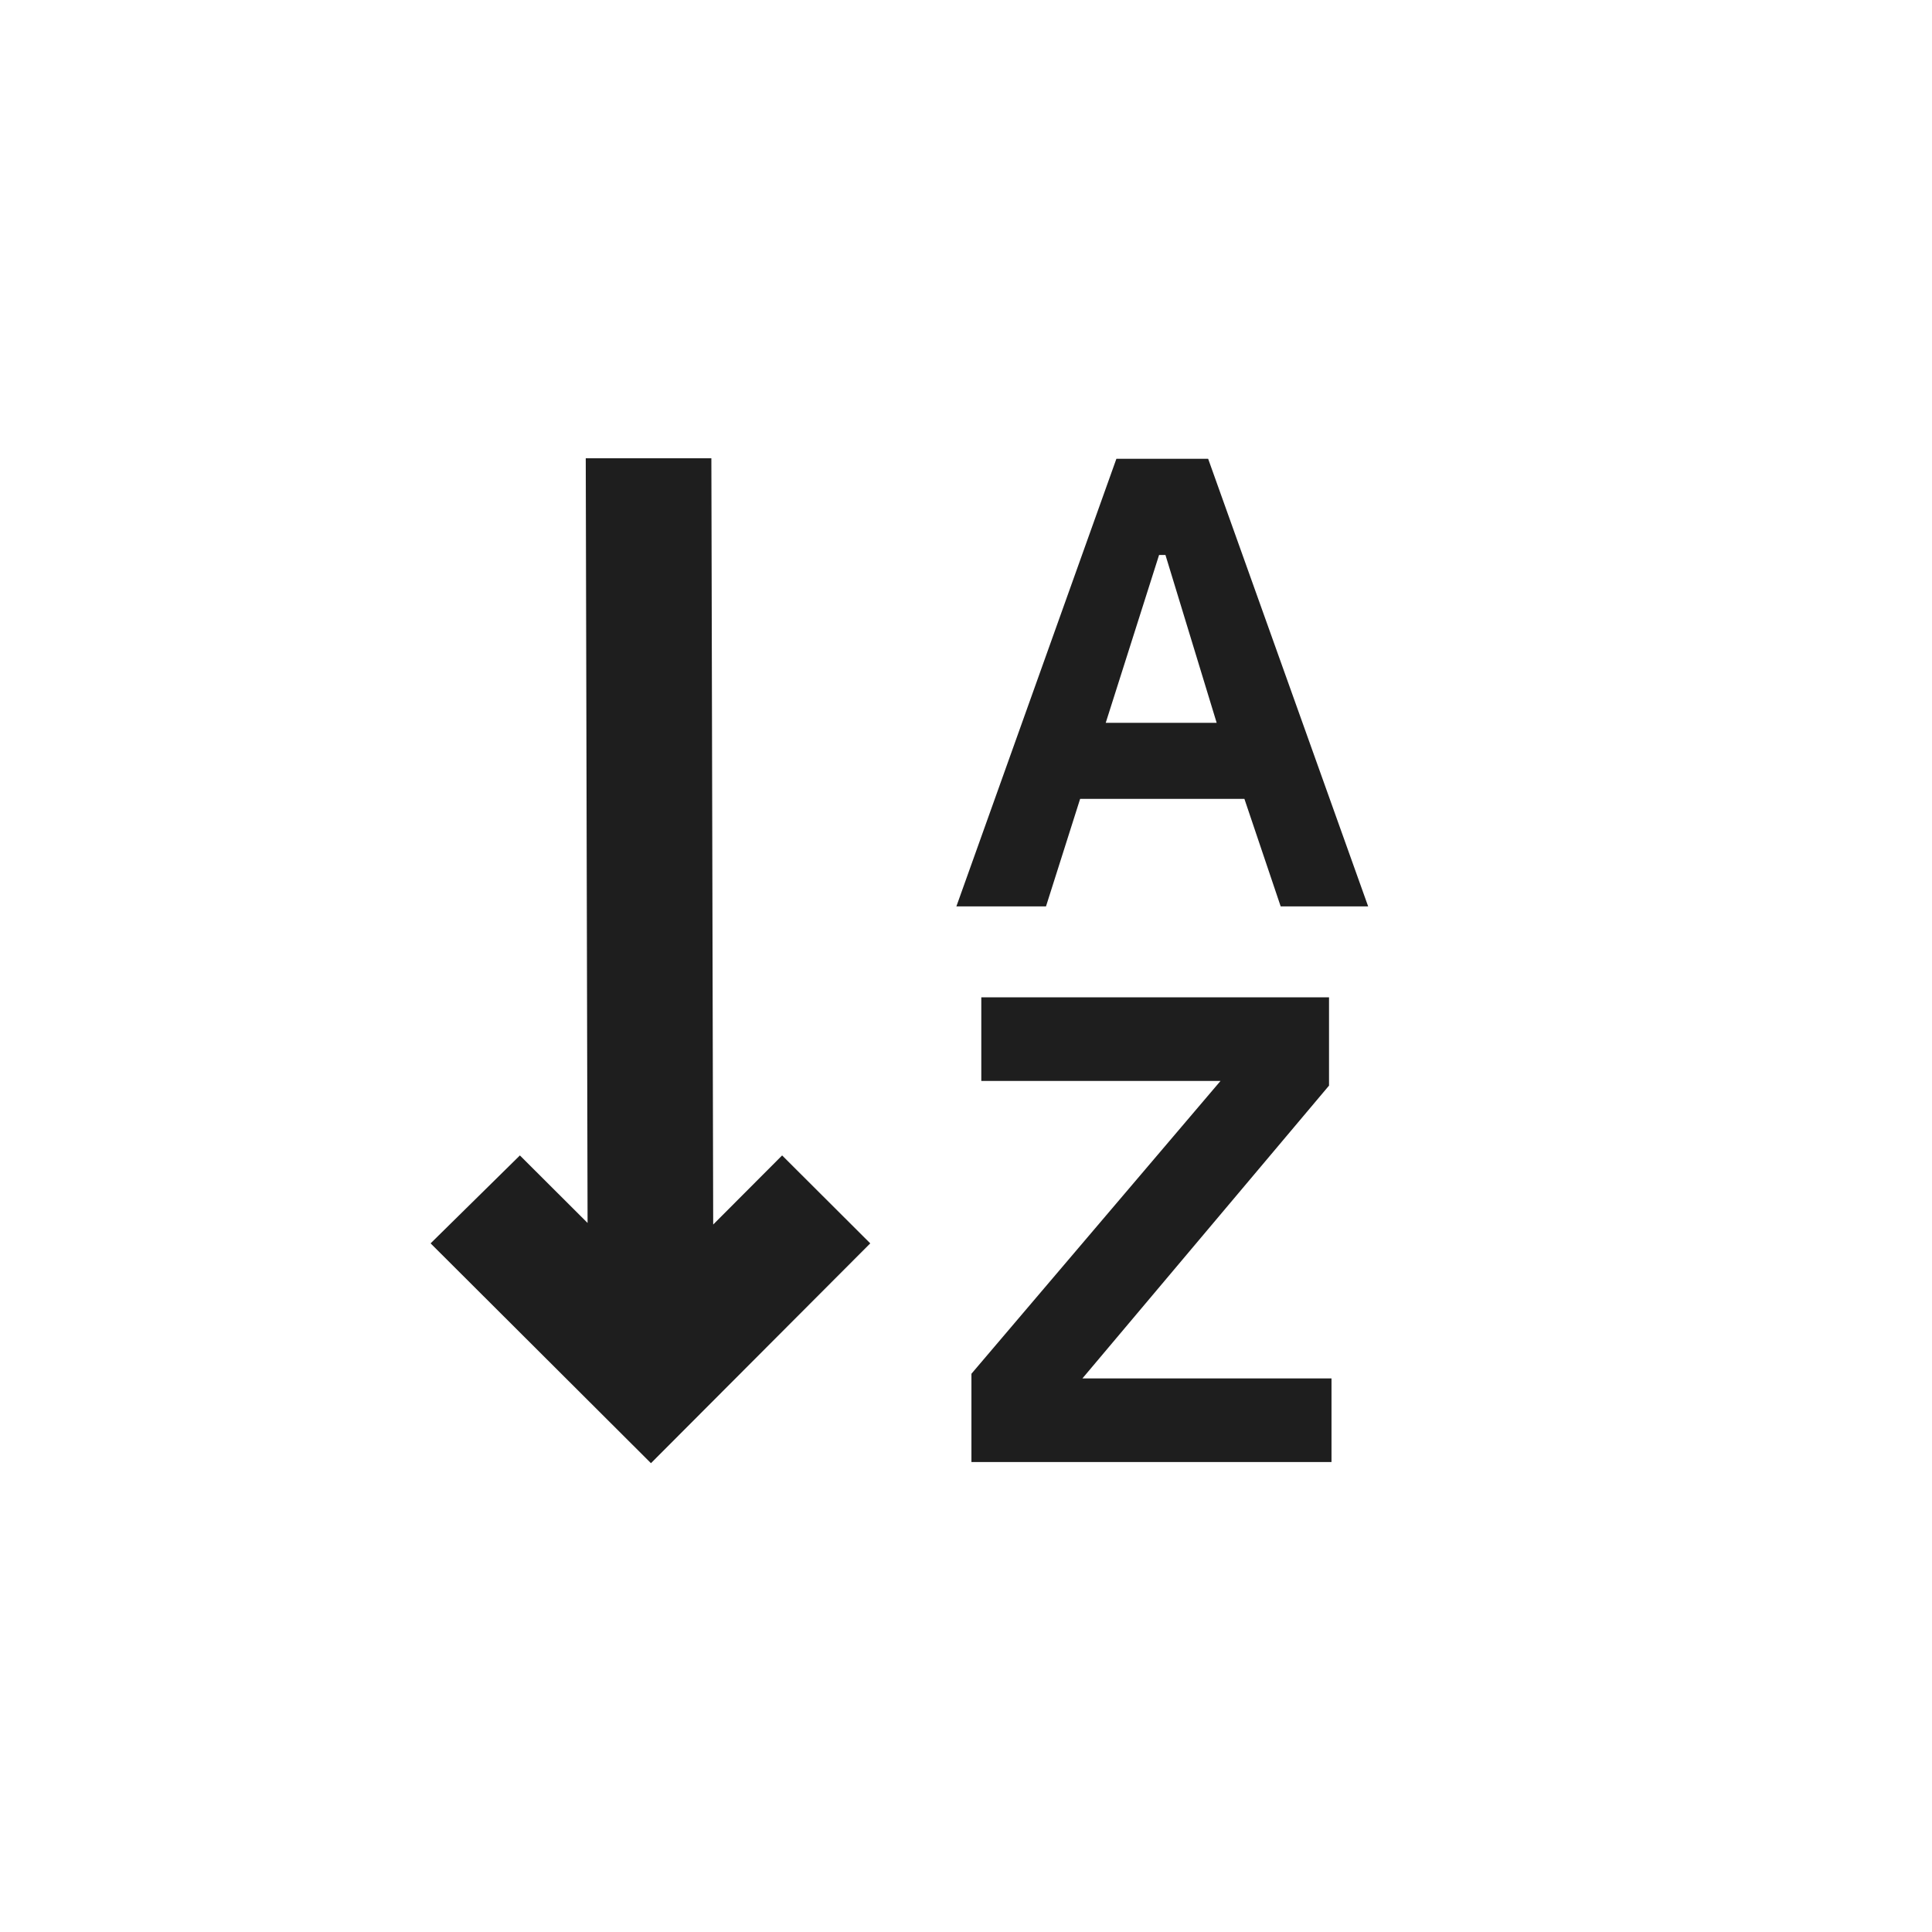 <?xml version="1.0" encoding="utf-8"?>
<svg xmlns="http://www.w3.org/2000/svg" height="24px" viewBox="0 -1008.951 595.805 923.286" width="24px" fill="#757575" xmlns:bx="https://boxy-svg.com">
  <defs>
    <bx:guide x="135.122" y="-310.25" angle="90"/>
    <bx:guide x="271.983" y="-789.712" angle="90"/>
  </defs>
  <path d="M 117.975 -309.71 L 117.101 -675.9 L 84.162 -642.88 L 42.04 -684.9 L 146.844 -789.95 L 252.149 -684.9 L 209.477 -642.88 L 177.133 -675.15 L 178.006 -309.71 L 117.975 -309.71 Z" style="stroke-width: 1; transform-origin: 147.095px -549.83px; fill: rgb(30, 30, 30);" transform="matrix(-1, 0, 0, -1, -0, 0)"/>
  <path d="M 300.5 -310.25 L 300.5 -352.45 L 419.535 -492.38 L 305.214 -492.38 L 305.214 -532.35 L 471.391 -532.35 L 471.391 -490.15 L 353.536 -350.22 L 472.569 -350.22 L 472.569 -310.25 L 300.5 -310.25 Z" style="stroke-width: 1.147; fill: rgb(30, 30, 30);"/>
  <path d="M 293.304 -575.79 L 369.776 -789.71 L 413.618 -789.71 L 490.091 -575.79 L 448.287 -575.79 L 430.953 -627.17 L 352.443 -627.17 L 336.13 -575.79 L 293.304 -575.79 Z M 364.677 -663.52 L 417.694 -663.52 L 393.222 -743.73 L 390.171 -743.73 L 364.677 -663.52 Z" style="stroke-width: 1.147; fill: rgb(30, 30, 30);"/>
</svg>